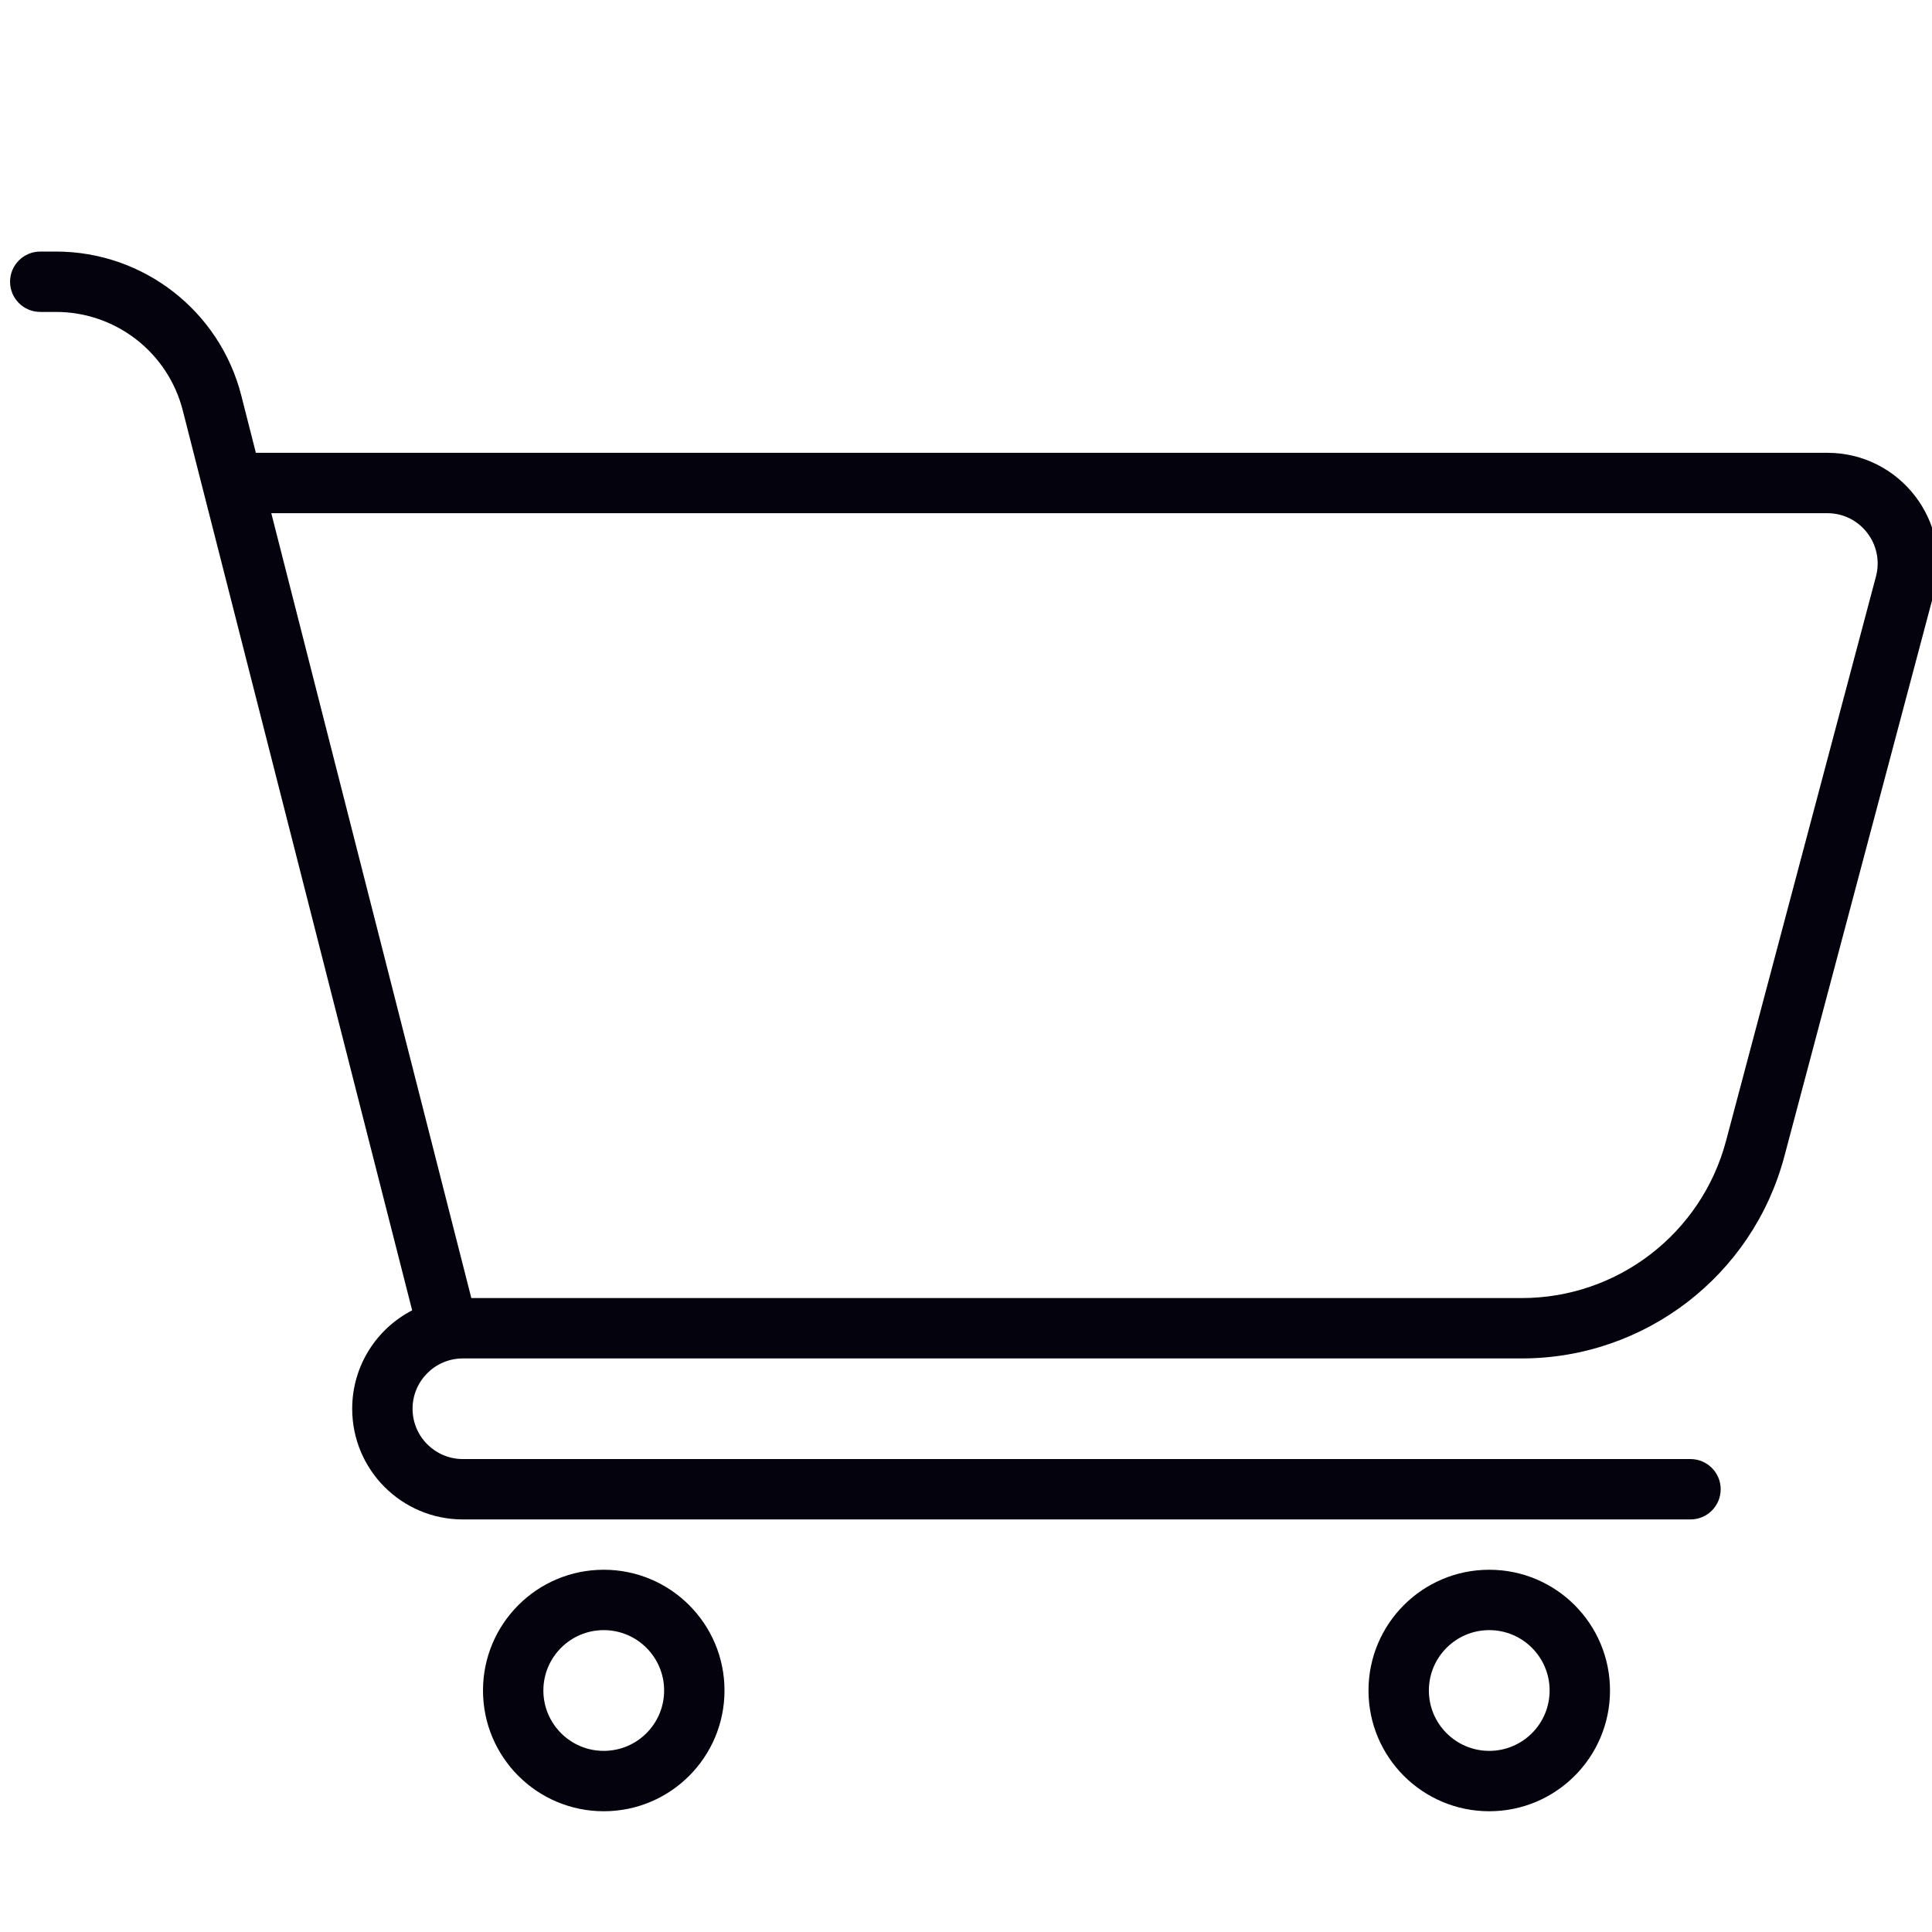 <svg width="48" height="48" viewBox="0 0 48 48" fill="none" xmlns="http://www.w3.org/2000/svg">
	<g clip-path="url(#clip0)">
		<path fill-rule="evenodd" clip-rule="evenodd" d="M1 6.25C0.586 6.25 0.25 6.586 0.25 7C0.25 7.414 0.586 7.75 1 7.75H1.392C2.877 7.75 4.174 8.758 4.541 10.197L10.24 32.555C9.355 33.012 8.75 33.935 8.75 35C8.75 36.519 9.981 37.75 11.5 37.75H42C42.414 37.75 42.75 37.414 42.75 37C42.75 36.586 42.414 36.25 42 36.25H11.5C10.81 36.25 10.25 35.69 10.25 35C10.25 34.31 10.81 33.75 11.5 33.75H37.807C40.868 33.75 43.545 31.691 44.331 28.733L48.057 14.706C48.521 12.961 47.205 11.25 45.399 11.25H6.357L5.995 9.827C5.458 7.723 3.563 6.25 1.392 6.25H1ZM6.74 12.75L11.71 32.25H37.807C40.188 32.25 42.27 30.648 42.882 28.348L46.608 14.321C46.818 13.528 46.22 12.75 45.399 12.75H6.74ZM15 43.5C15.828 43.5 16.5 42.828 16.5 42C16.5 41.172 15.828 40.5 15 40.5C14.172 40.5 13.5 41.172 13.5 42C13.5 42.828 14.172 43.5 15 43.5ZM15 45C16.657 45 18 43.657 18 42C18 40.343 16.657 39 15 39C13.343 39 12 40.343 12 42C12 43.657 13.343 45 15 45ZM38.5 42C38.5 42.828 37.828 43.5 37 43.5C36.172 43.5 35.5 42.828 35.5 42C35.5 41.172 36.172 40.5 37 40.5C37.828 40.5 38.5 41.172 38.5 42ZM40 42C40 43.657 38.657 45 37 45C35.343 45 34 43.657 34 42C34 40.343 35.343 39 37 39C38.657 39 40 40.343 40 42Z" fill="#03020D" />
	</g>
	<defs>
		<clipPath id="clip0">
			<rect width="48" height="48" fill="white" />
		</clipPath>
	</defs>
</svg>
